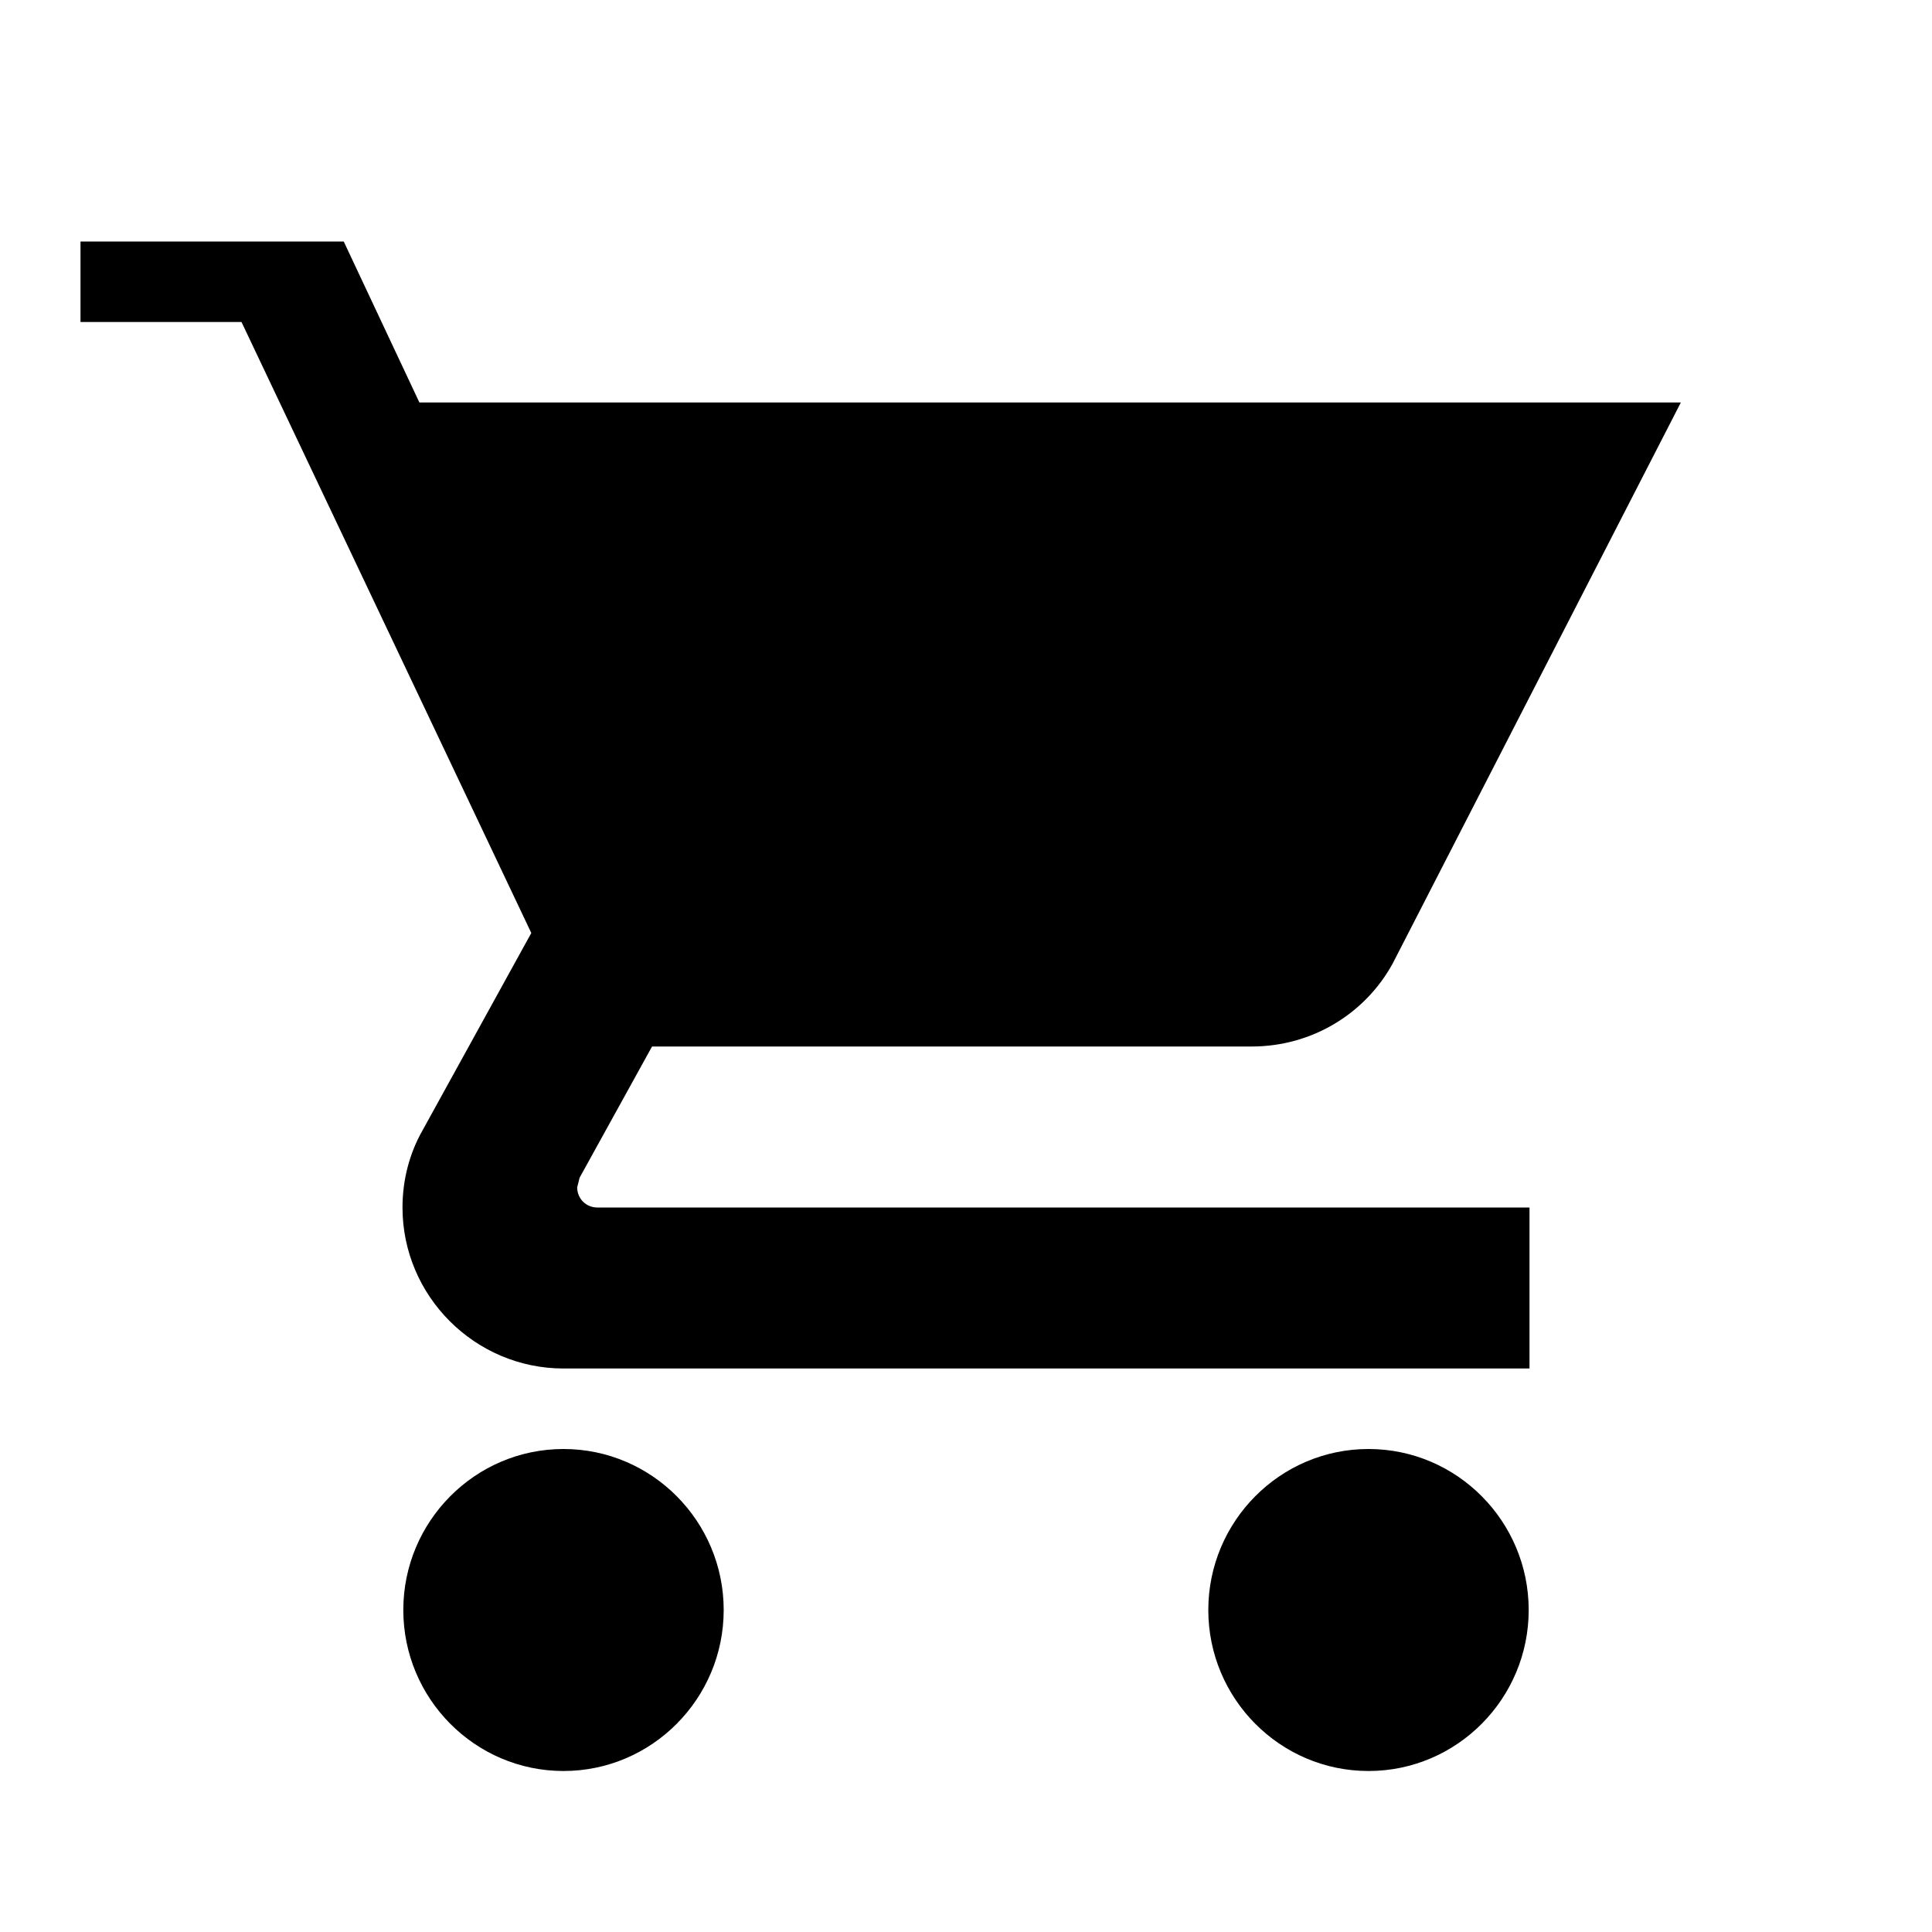 <svg width="24" height="24" viewBox="0 0 24 24" fill="none" xmlns="http://www.w3.org/2000/svg">
  <path d="M7 18C5.9 18 5.01 18.9 5.01 20S5.9 22 7 22 8.99 21.1 8.99 20 8.1 18 7 18ZM1 2V4H3L6.6 11.59L5.25 14.04C5.09 14.32 5 14.65 5 15C5 16.1 5.9 17 7 17H19V15H7.42C7.28 15 7.17 14.89 7.17 14.75L7.2 14.63L8.1 13H15.55C16.3 13 16.96 12.59 17.3 11.97L20.88 5H5.21L4.27 3H1V2ZM17 18C15.9 18 15.01 18.9 15.01 20S15.9 22 17 22 18.99 21.1 18.99 20 18.1 18 17 18Z" fill="currentColor"/>
</svg>
